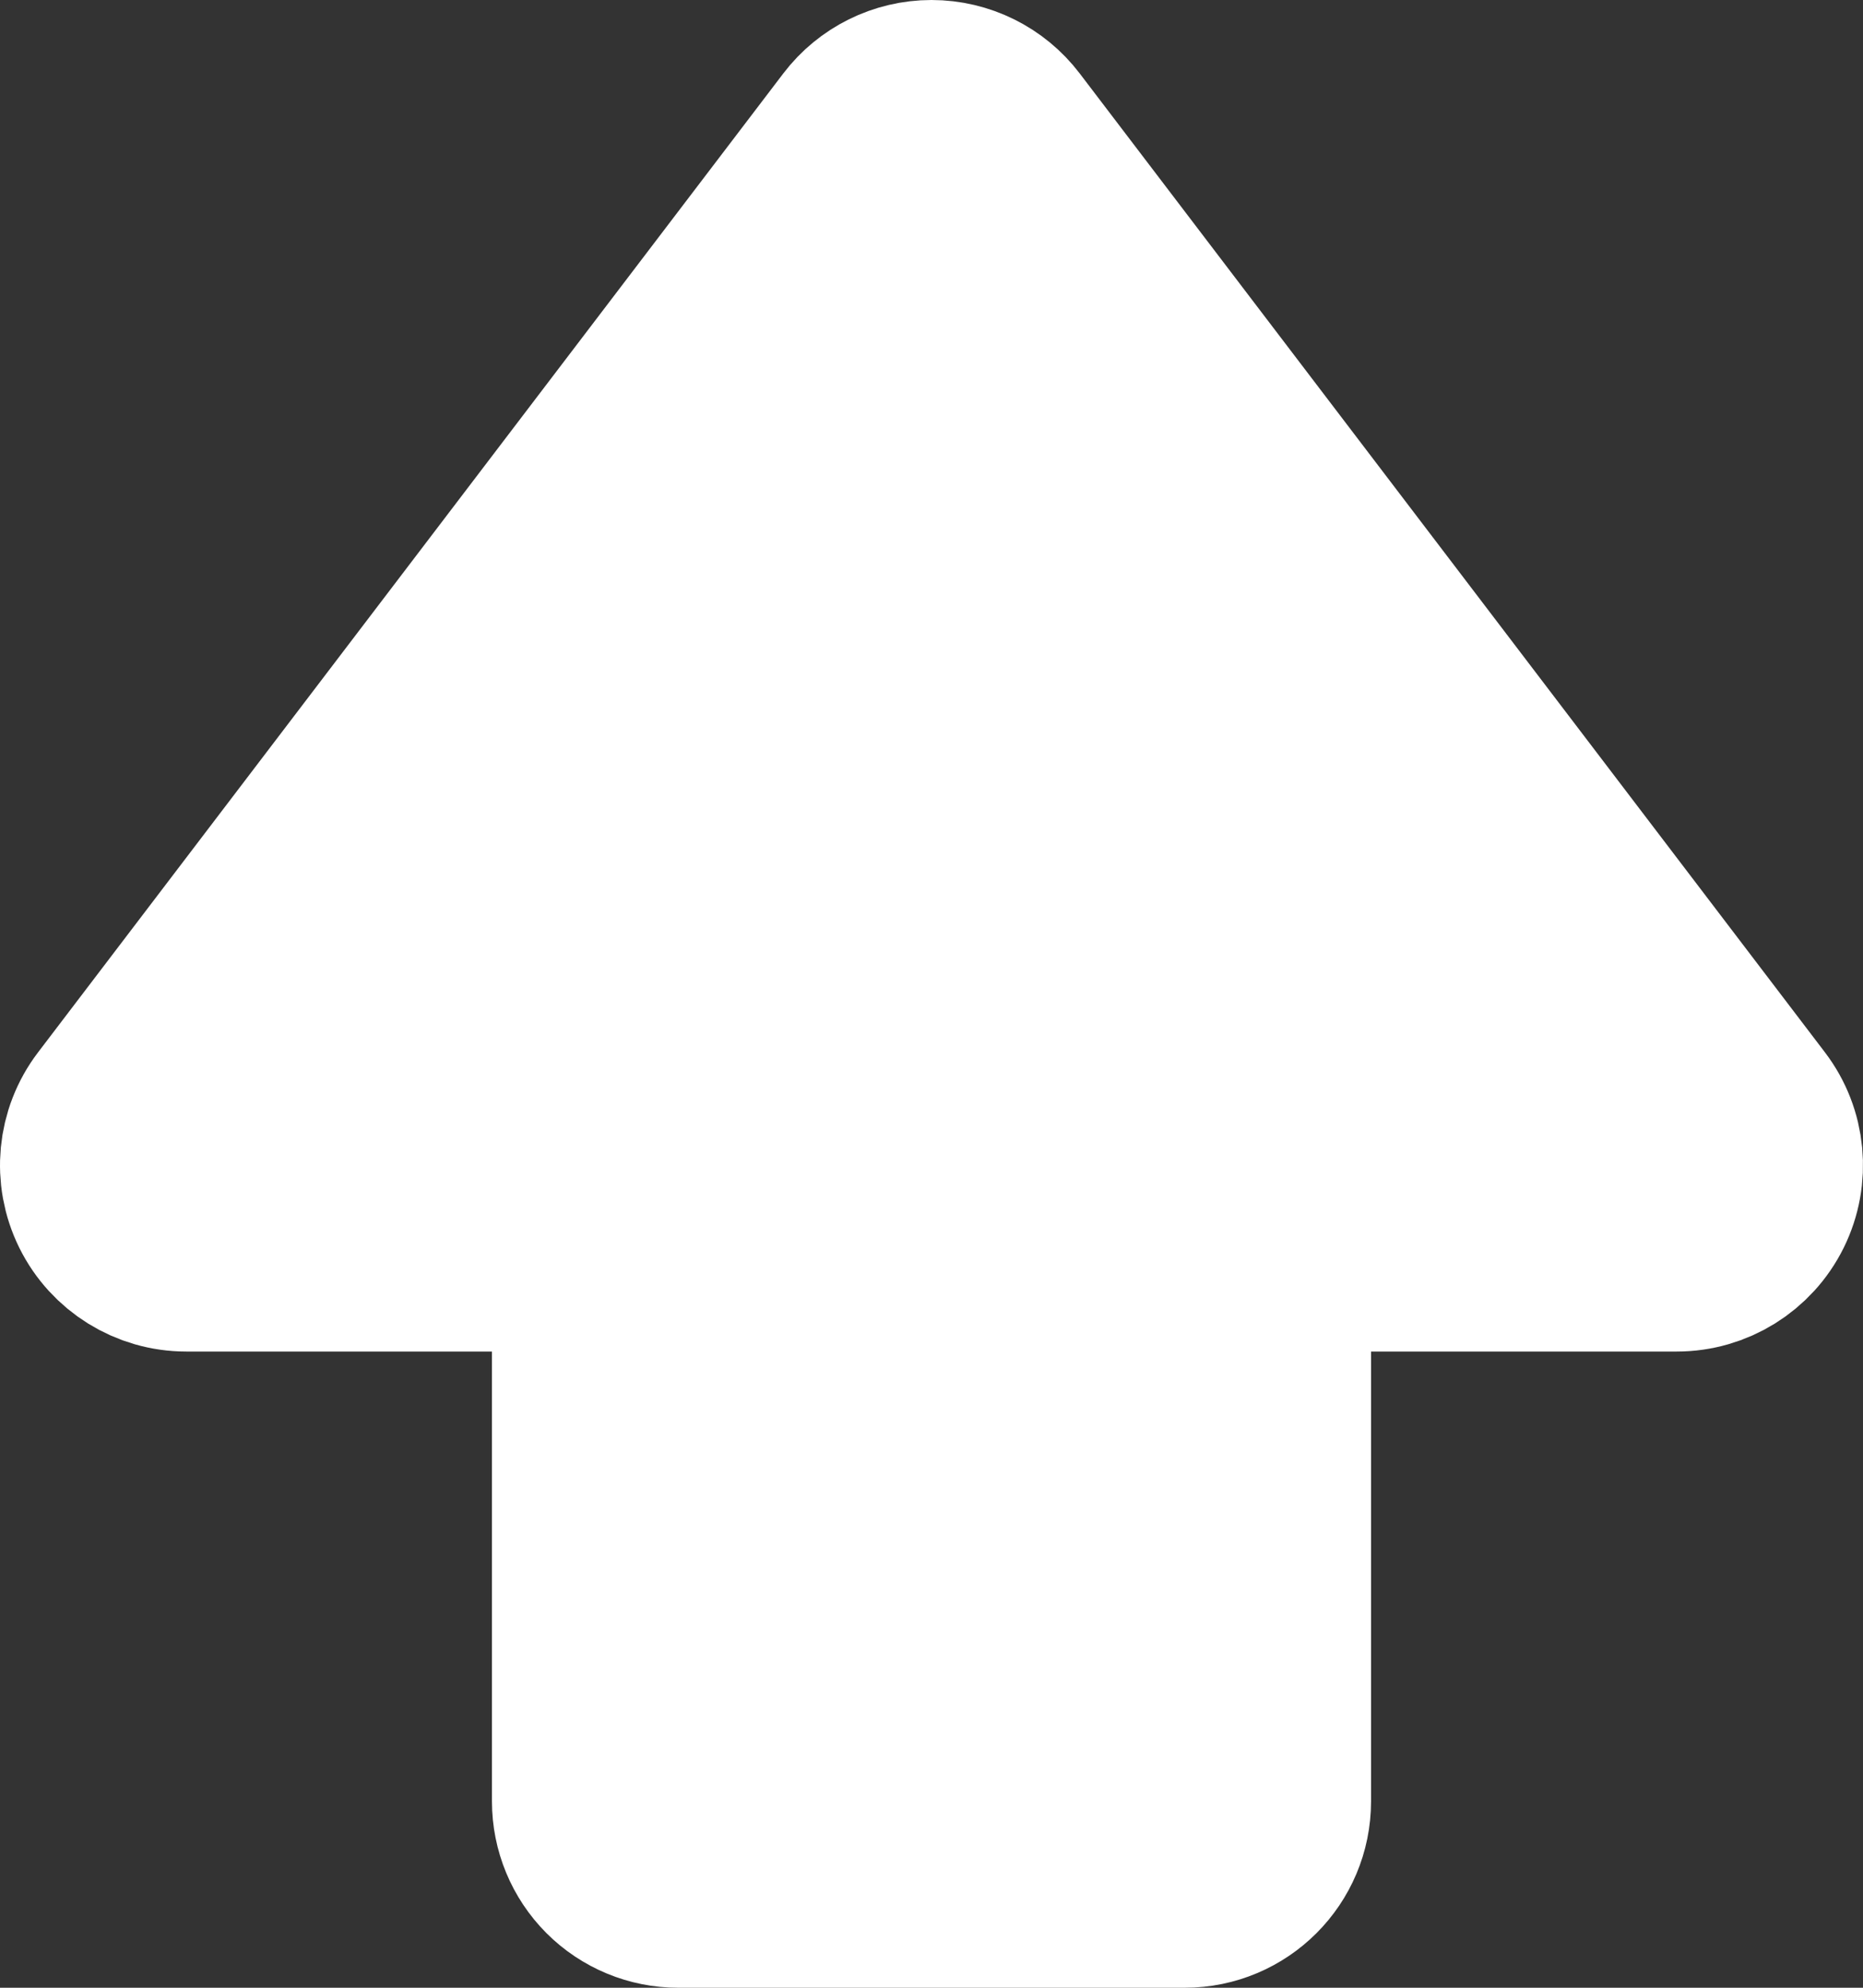 <svg width="30" height="32" viewBox="0 0 30 32" fill="none" xmlns="http://www.w3.org/2000/svg">
<rect x="0" y="0" width="30" height="32" fill="#333333" stroke="none"/>
<path d="M16.193 2.091C15.91 1.719 15.468 1.5 15 1.5C14.532 1.5 14.09 1.719 13.807 2.091L1.807 17.849C1.461 18.302 1.403 18.913 1.656 19.424C1.909 19.934 2.43 20.258 3 20.258H9.422V29C9.422 29.398 9.58 29.779 9.861 30.061C10.142 30.342 10.524 30.5 10.921 30.5H19.078C19.907 30.5 20.578 29.828 20.578 29V20.258H27C27.57 20.258 28.091 19.934 28.344 19.424C28.597 18.913 28.539 18.302 28.193 17.849L16.193 2.091Z" fill="white" stroke="white" stroke-width="3" stroke-linejoin="round"/>
</svg>
